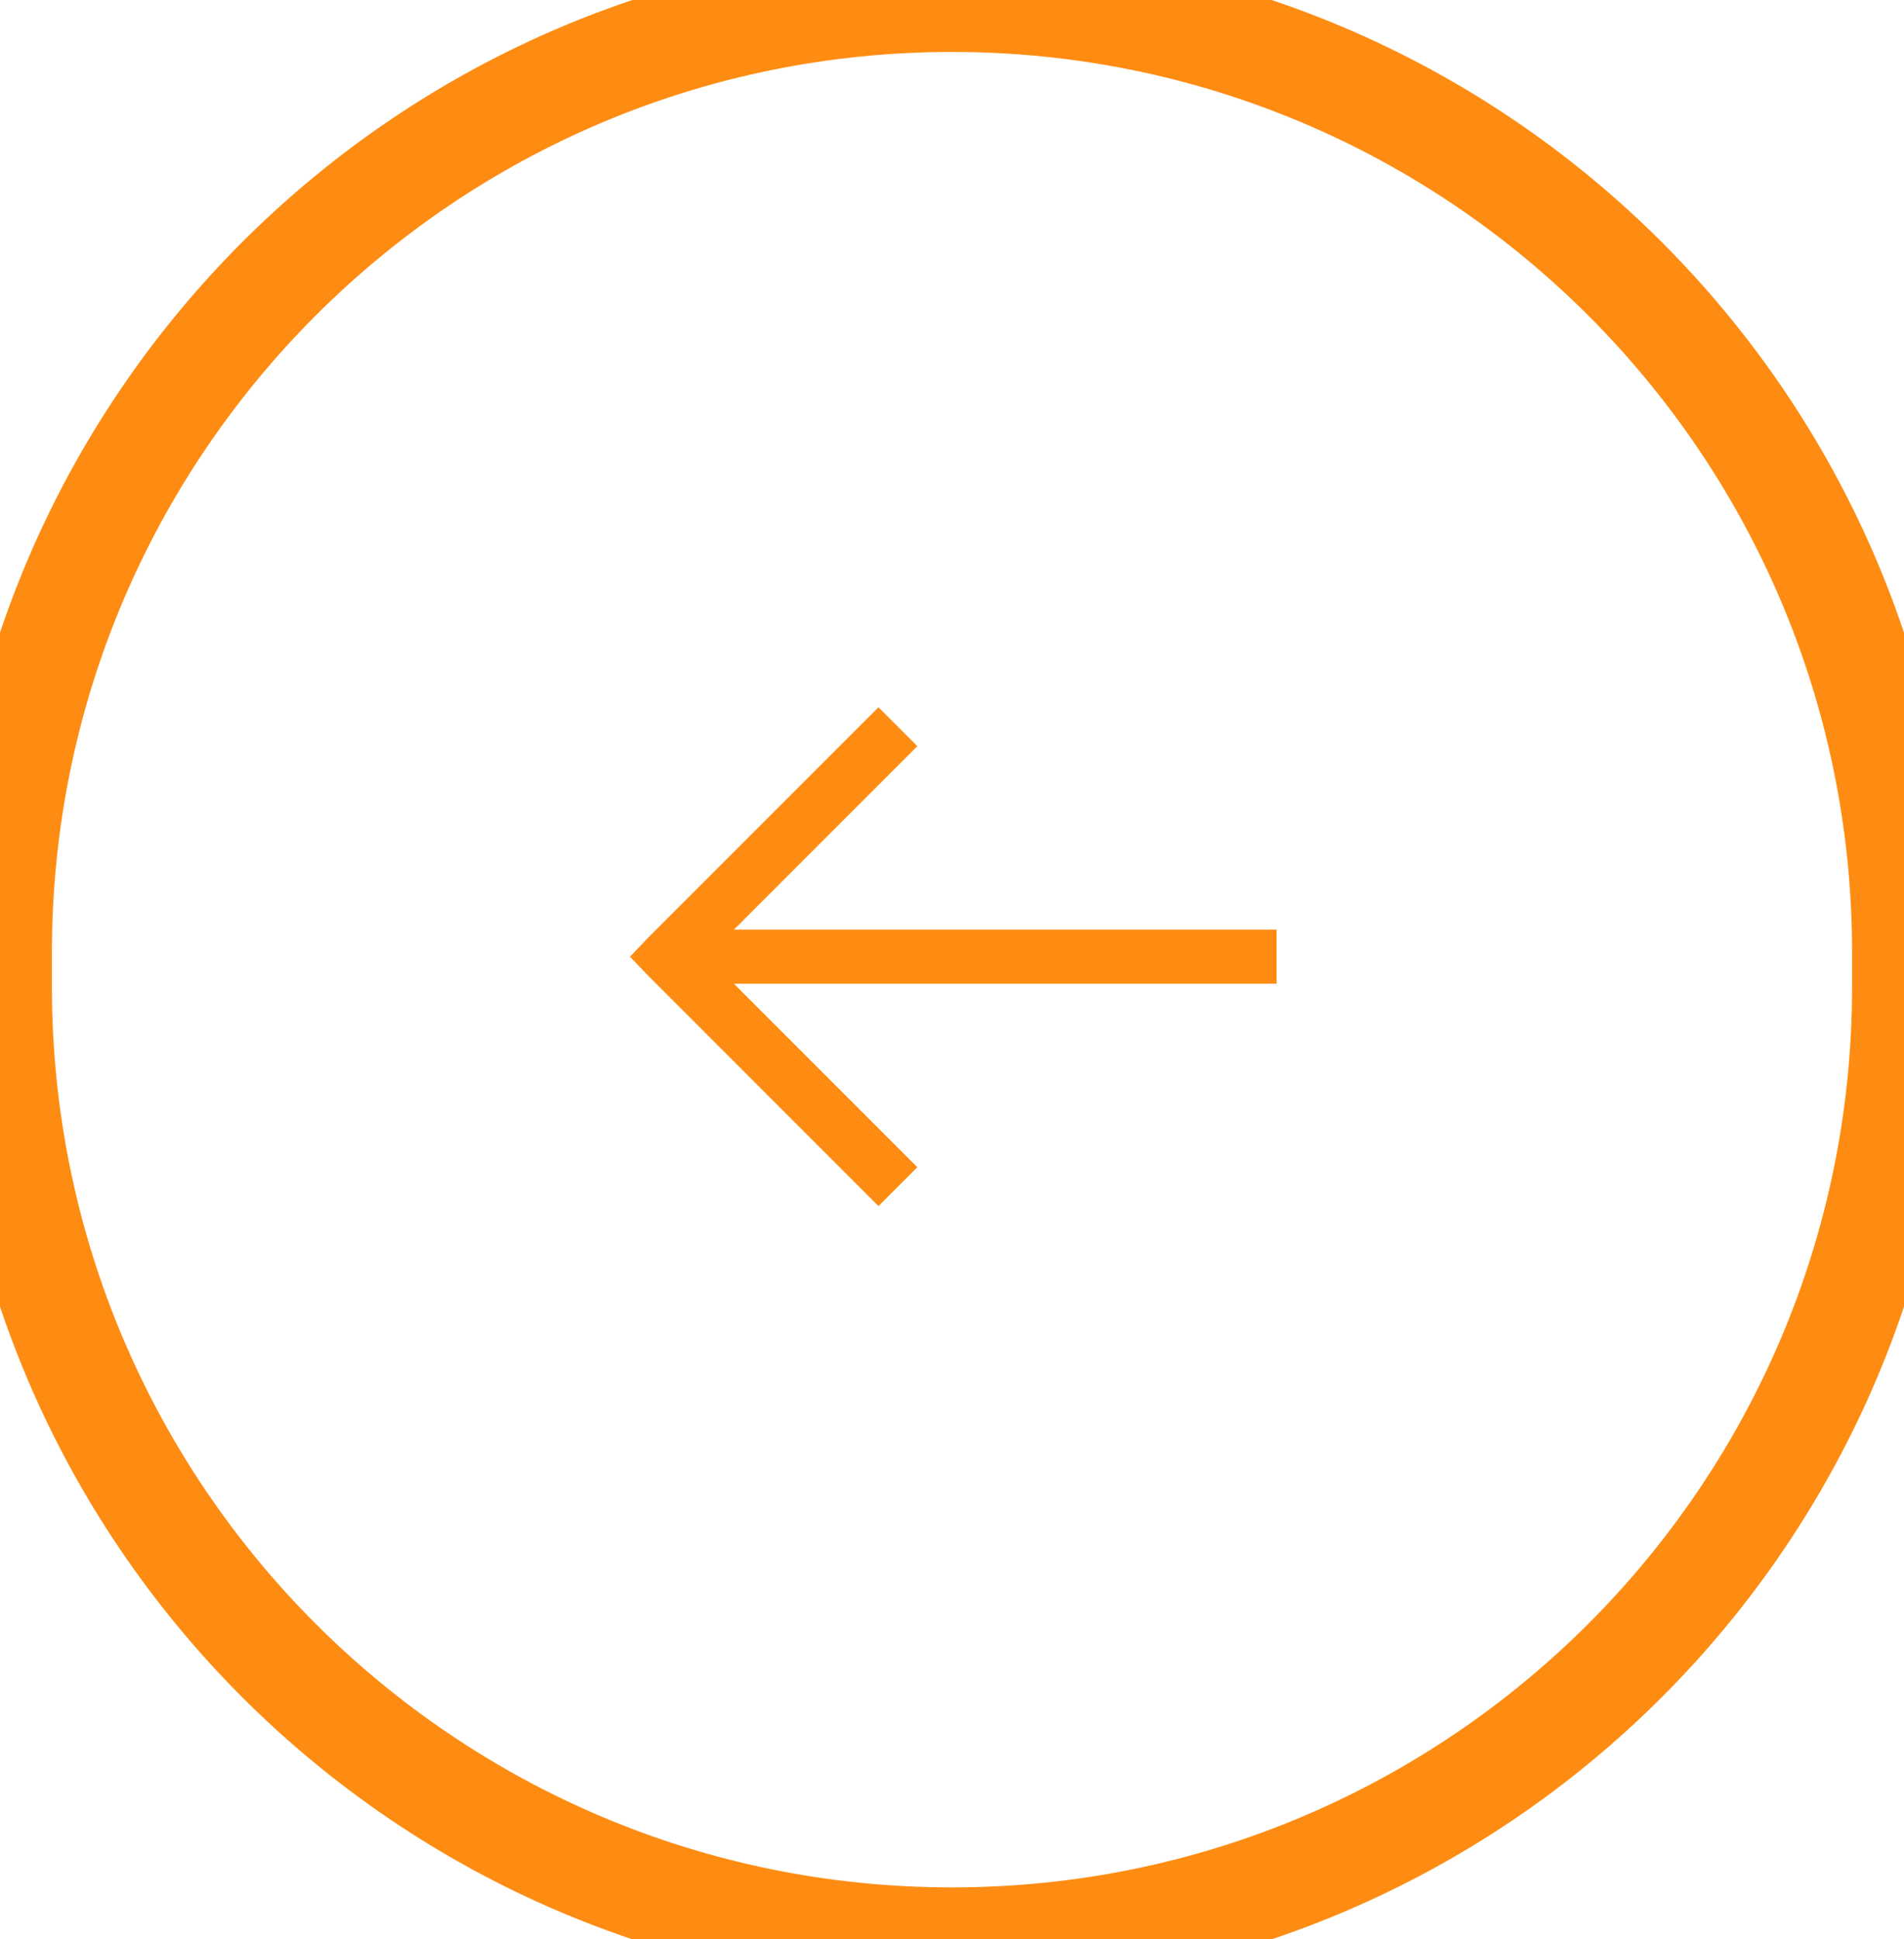 <svg width="55" height="56" viewBox="0 0 55 56" fill="none" xmlns="http://www.w3.org/2000/svg">
<path d="M25.376 20.423L26.499 21.546L21.201 26.844H36.875V28.406H21.201L26.499 33.704L25.376 34.827L18.735 28.186L18.198 27.625L18.735 27.064L25.376 20.423Z" fill="#FE8C12"/>
<path d="M1.5 27.5V28.5H-1.5V27.5H1.5ZM53.5 28.5V27.5H56.5V28.5H53.5ZM27.5 54.5C41.859 54.5 53.5 42.859 53.5 28.5H56.5C56.5 44.516 43.516 57.5 27.5 57.5V54.5ZM1.5 28.5C1.5 42.859 13.141 54.5 27.5 54.5V57.5C11.484 57.5 -1.5 44.516 -1.5 28.5H1.5ZM27.5 1.5C13.141 1.5 1.5 13.141 1.5 27.5H-1.5C-1.5 11.484 11.484 -1.5 27.5 -1.5V1.5ZM27.5 -1.5C43.516 -1.5 56.5 11.484 56.5 27.5H53.5C53.5 13.141 41.859 1.5 27.5 1.5V-1.5Z" fill="#FE8C12"/>
</svg>
